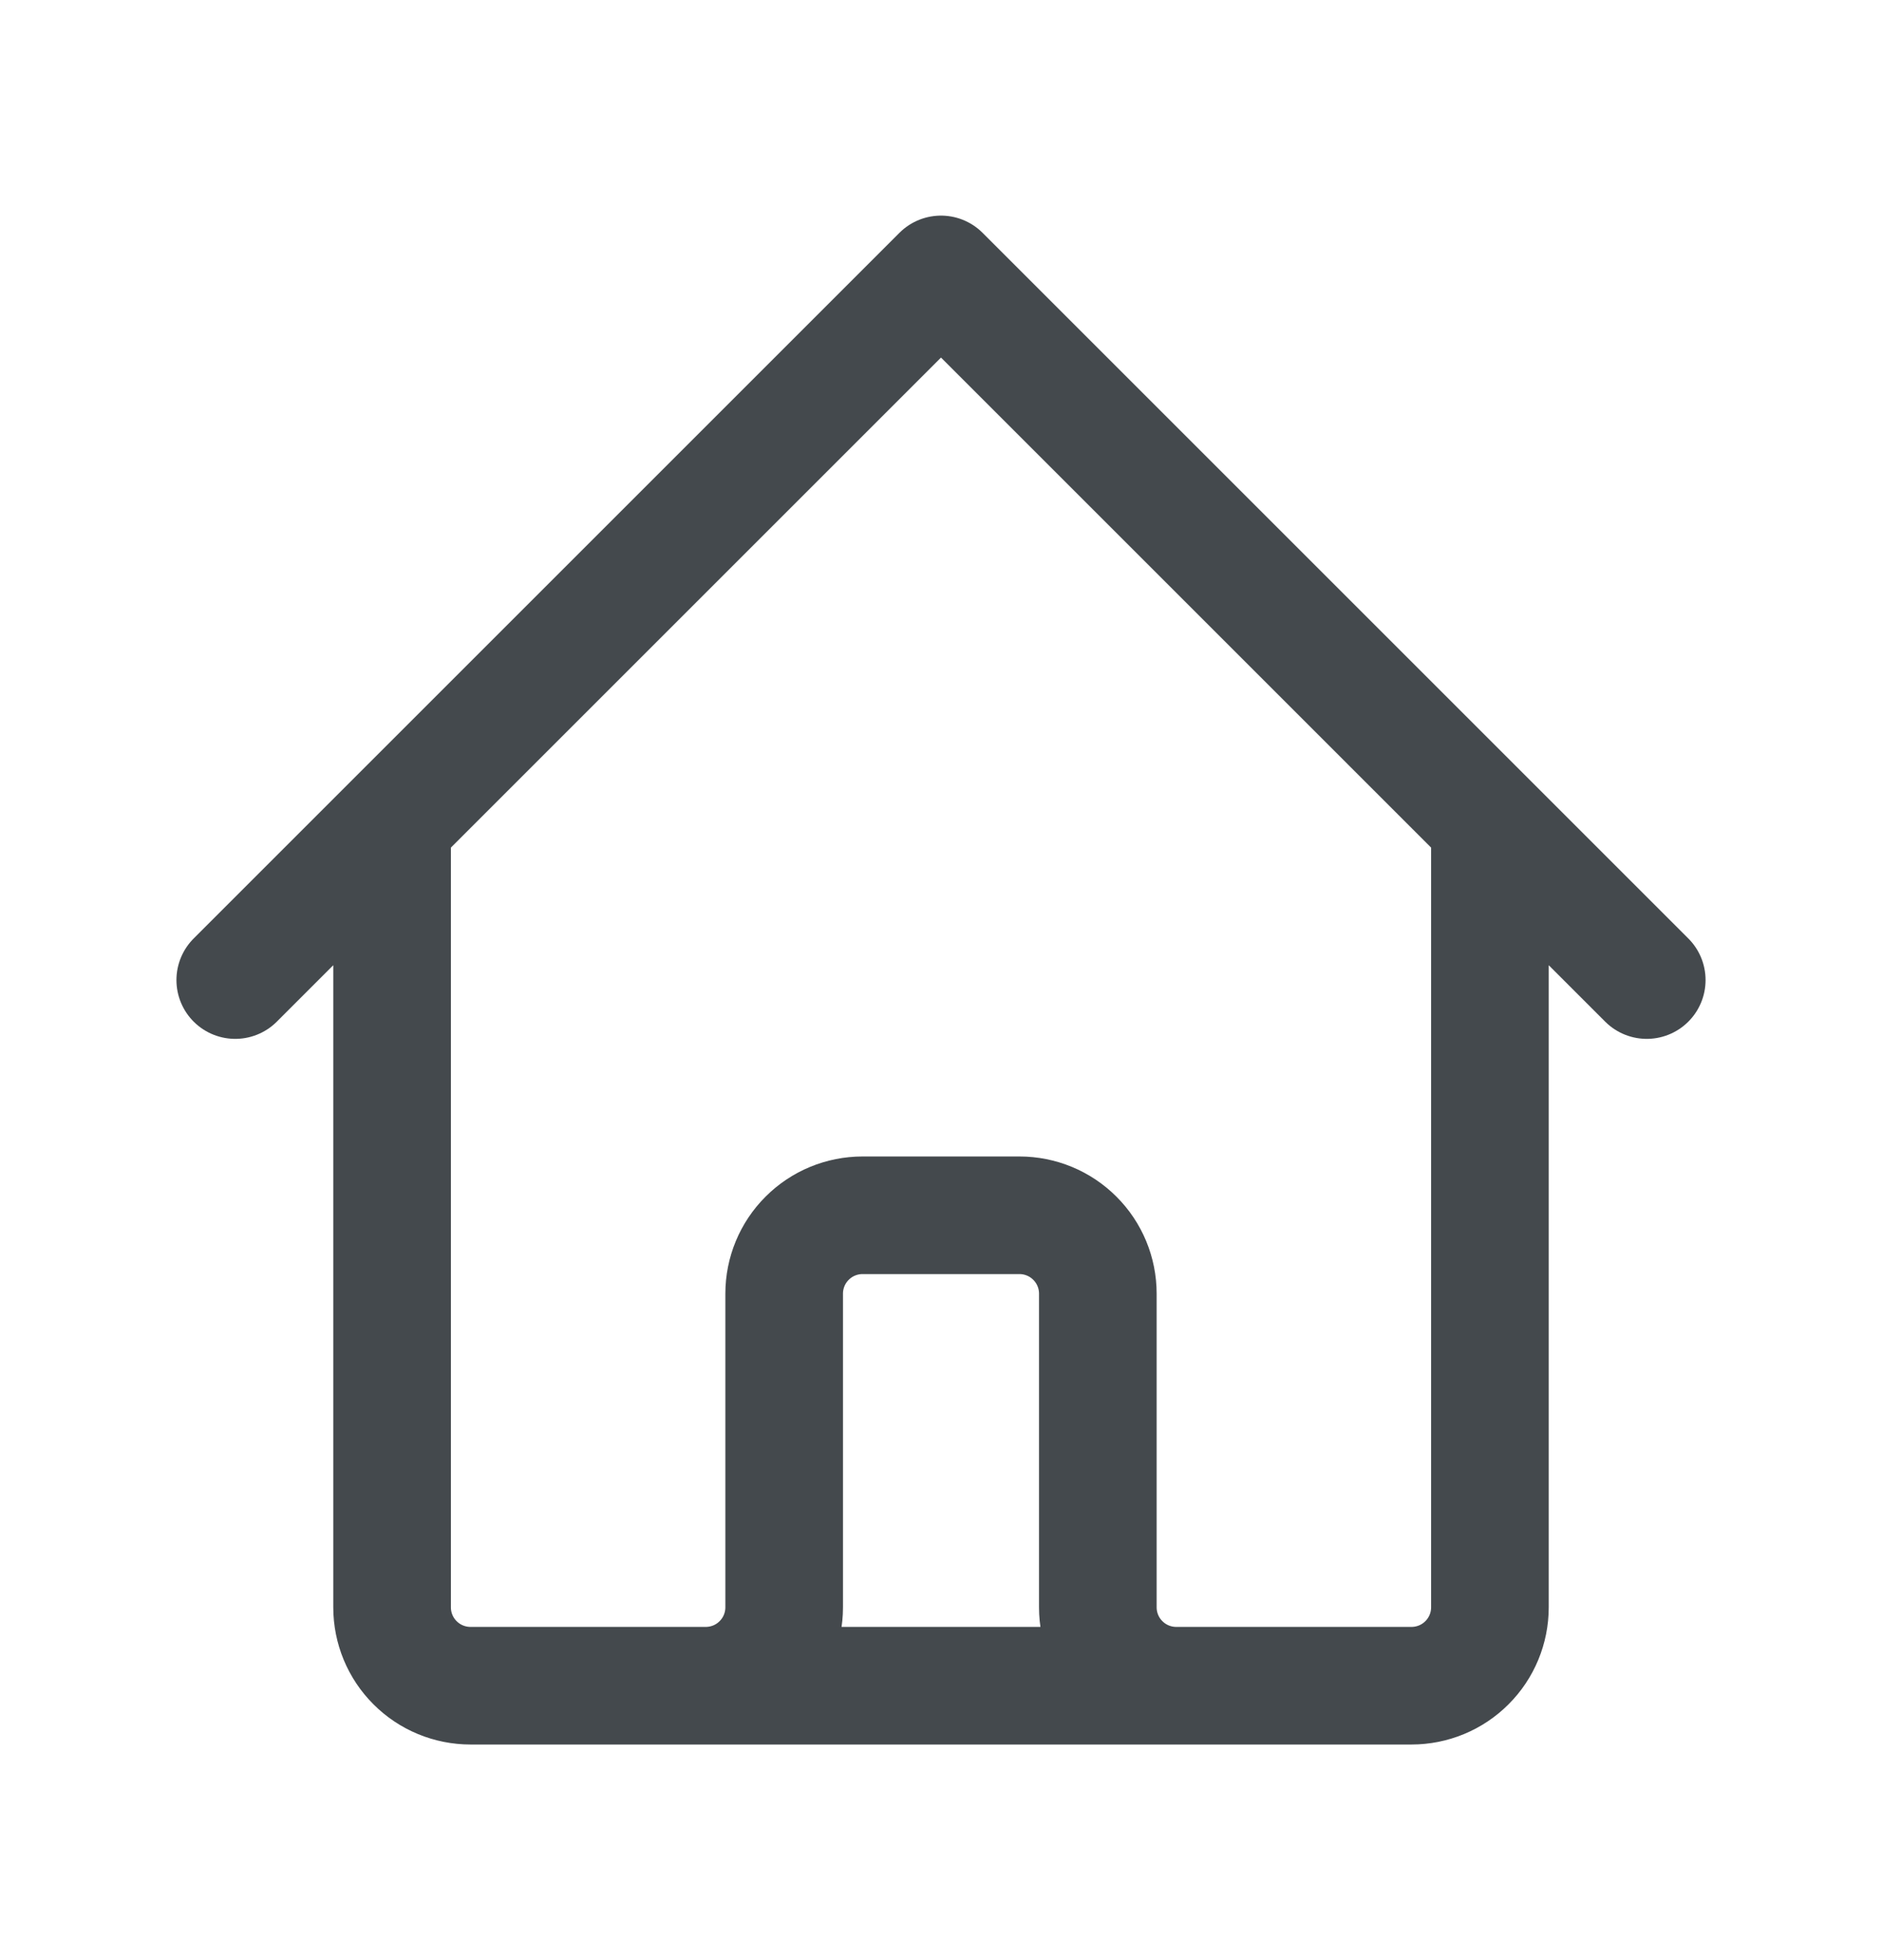 <svg width="24" height="25" viewBox="0 0 24 25" fill="none" xmlns="http://www.w3.org/2000/svg">
<path d="M3 12.5L5 10.5M5 10.5L12 3.5L19 10.5M5 10.5V20.5C5 20.765 5.105 21.02 5.293 21.207C5.48 21.395 5.735 21.5 6 21.5H9M19 10.5L21 12.5M19 10.5V20.5C19 20.765 18.895 21.02 18.707 21.207C18.52 21.395 18.265 21.5 18 21.5H15M9 21.5C9.265 21.5 9.52 21.395 9.707 21.207C9.895 21.02 10 20.765 10 20.5V16.5C10 16.235 10.105 15.98 10.293 15.793C10.48 15.605 10.735 15.5 11 15.5H13C13.265 15.5 13.52 15.605 13.707 15.793C13.895 15.98 14 16.235 14 16.5V20.5C14 20.765 14.105 21.02 14.293 21.207C14.48 21.395 14.735 21.5 15 21.5M9 21.5H15" stroke="#44494D" stroke-width="1.5" stroke-linecap="round" stroke-linejoin="round"/>
</svg>
